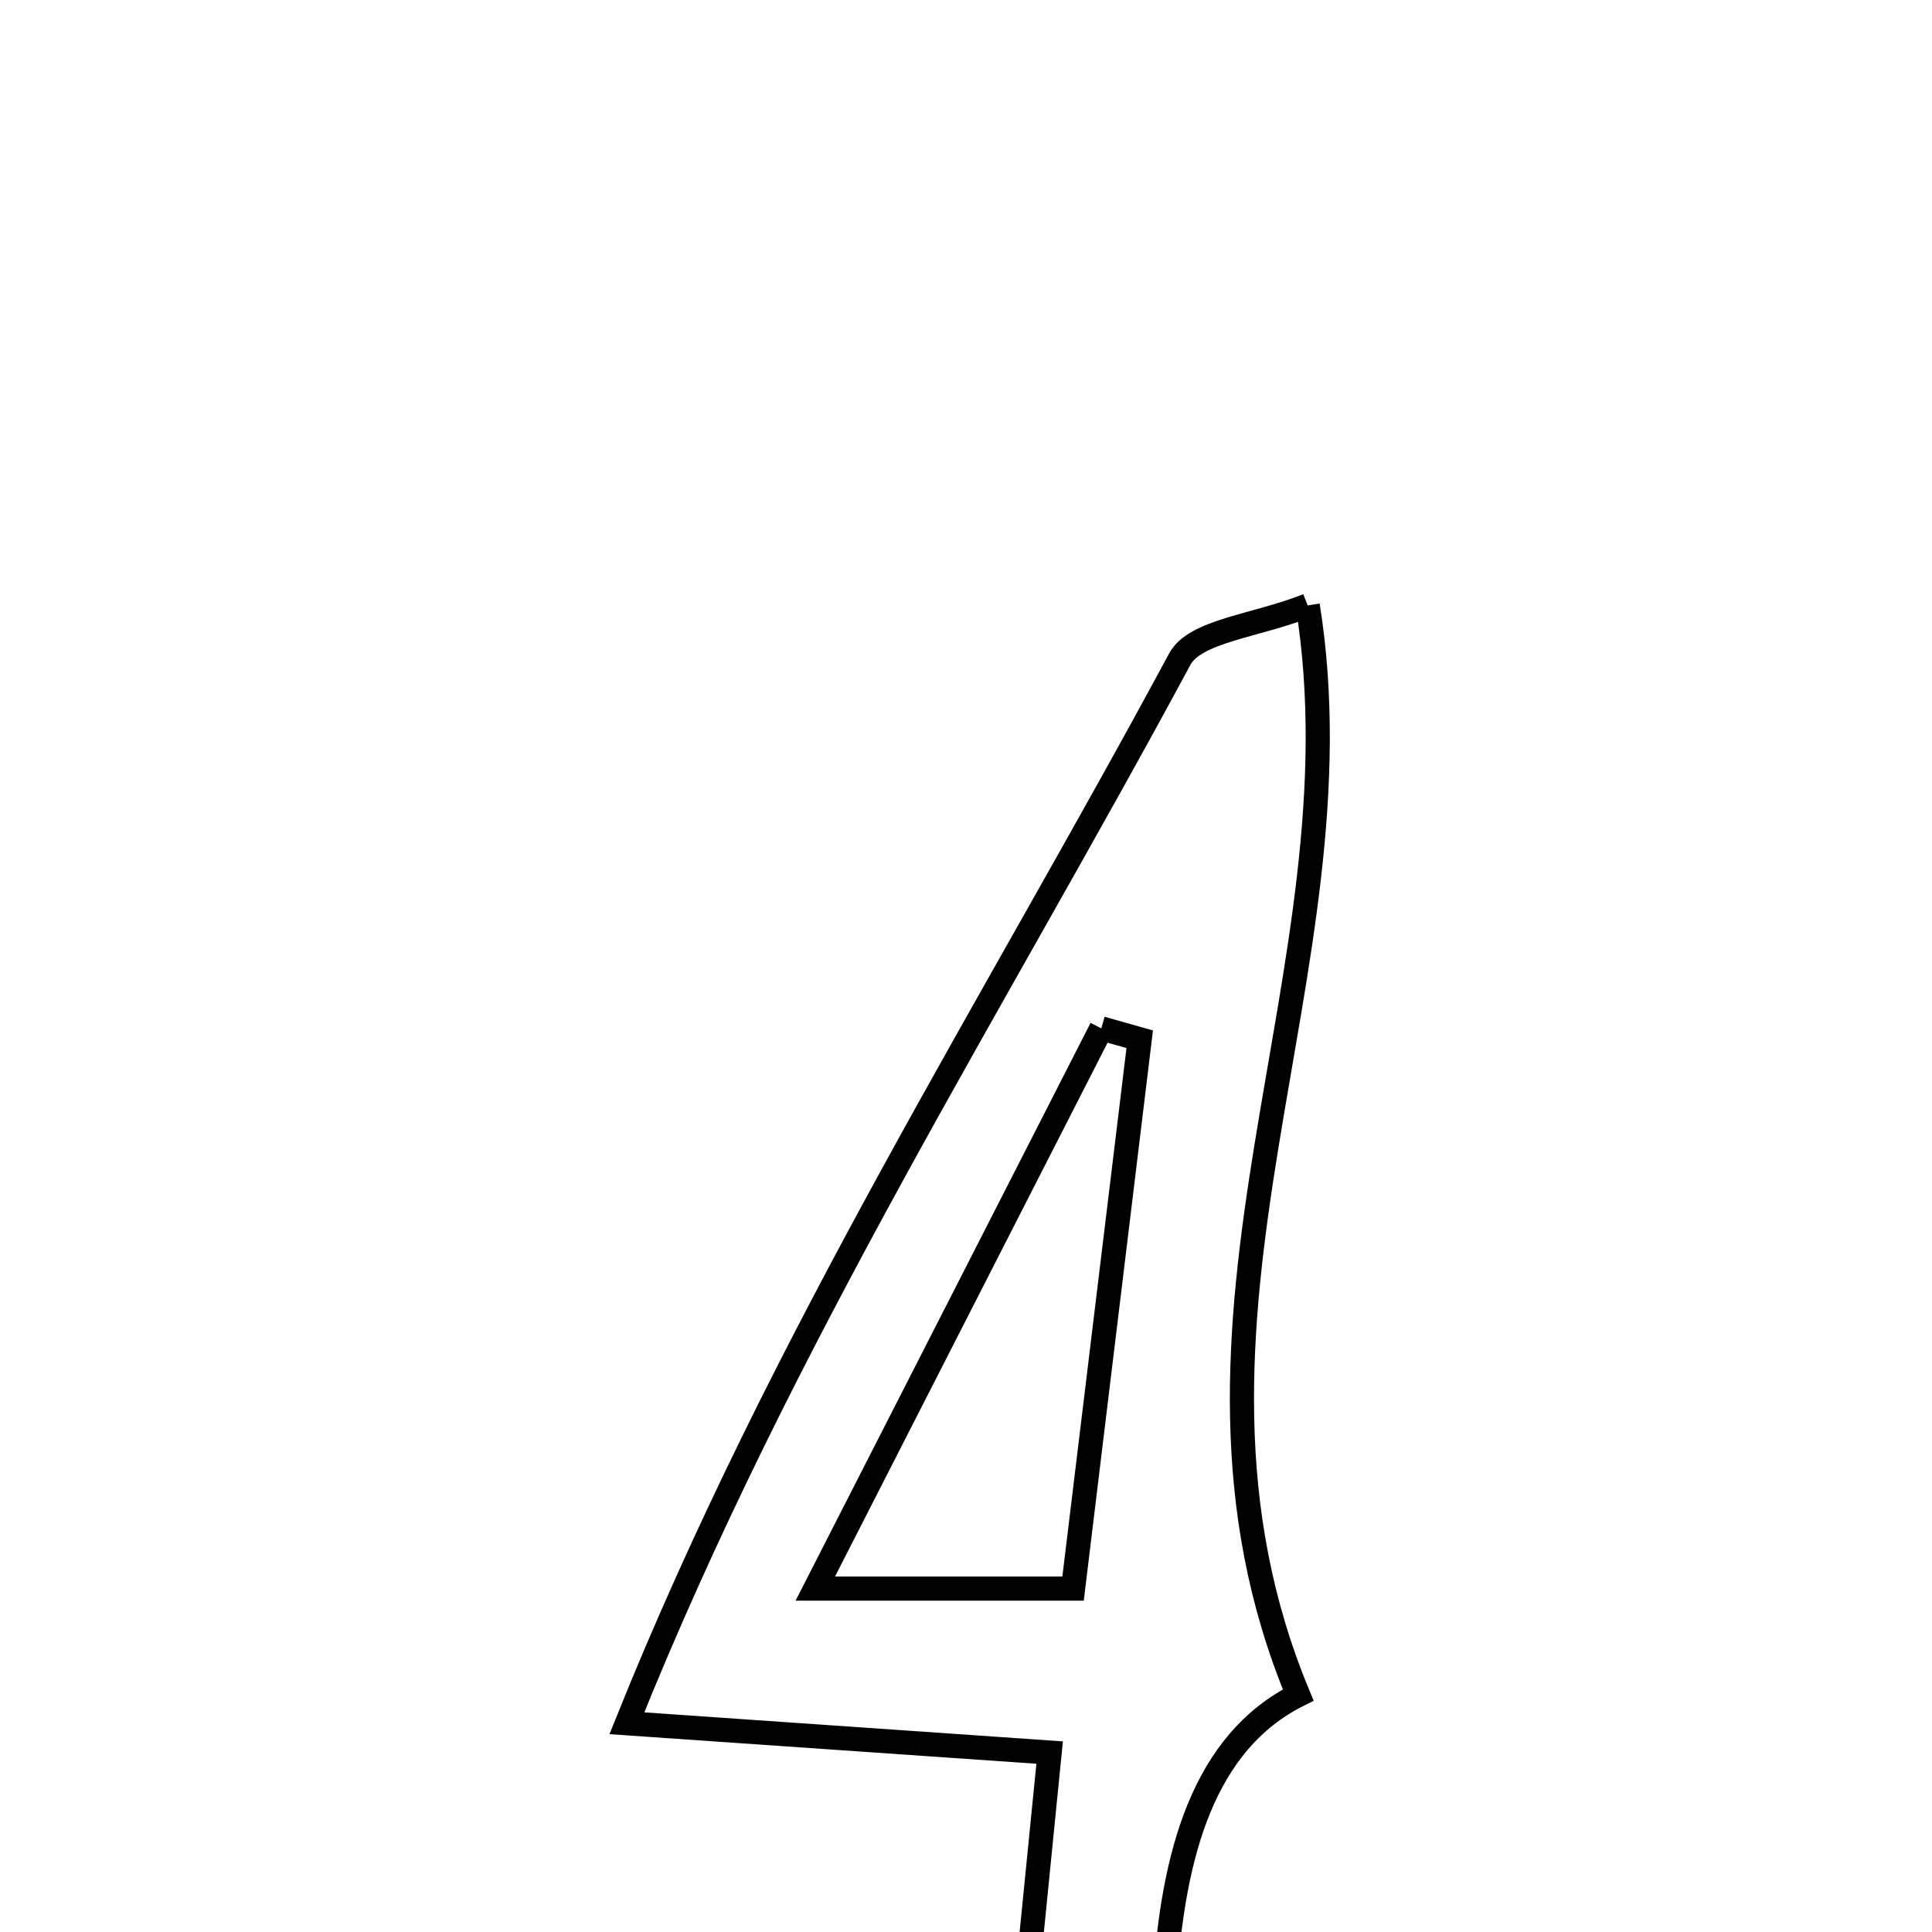 <svg xmlns="http://www.w3.org/2000/svg" viewBox="0.0 0.0 24.0 24.0" height="200px" width="200px"><path fill="none" stroke="black" stroke-width=".3" stroke-opacity="1.0"  filling="0" d="M16.245 7.521 C16.973 12.047 14.189 16.398 16.127 21.056 C14.957 21.642 14.564 23.021 14.467 24.668 C14.418 25.504 14.716 27.061 12.552 26.656 C12.72 24.973 12.87 23.467 13.039 21.771 C11.368 21.655 9.863 21.551 7.787 21.407 C9.721 16.595 12.353 12.468 14.655 8.189 C14.846 7.834 15.595 7.779 16.245 7.521"></path>
<path fill="none" stroke="black" stroke-width=".3" stroke-opacity="1.0"  filling="0" d="M13.681 12.775 C13.84 12.82 13.999 12.865 14.158 12.91 C13.888 15.133 13.618 17.356 13.33 19.734 C12.284 19.734 11.372 19.734 10.128 19.734 C11.374 17.293 12.527 15.034 13.681 12.775"></path></svg>